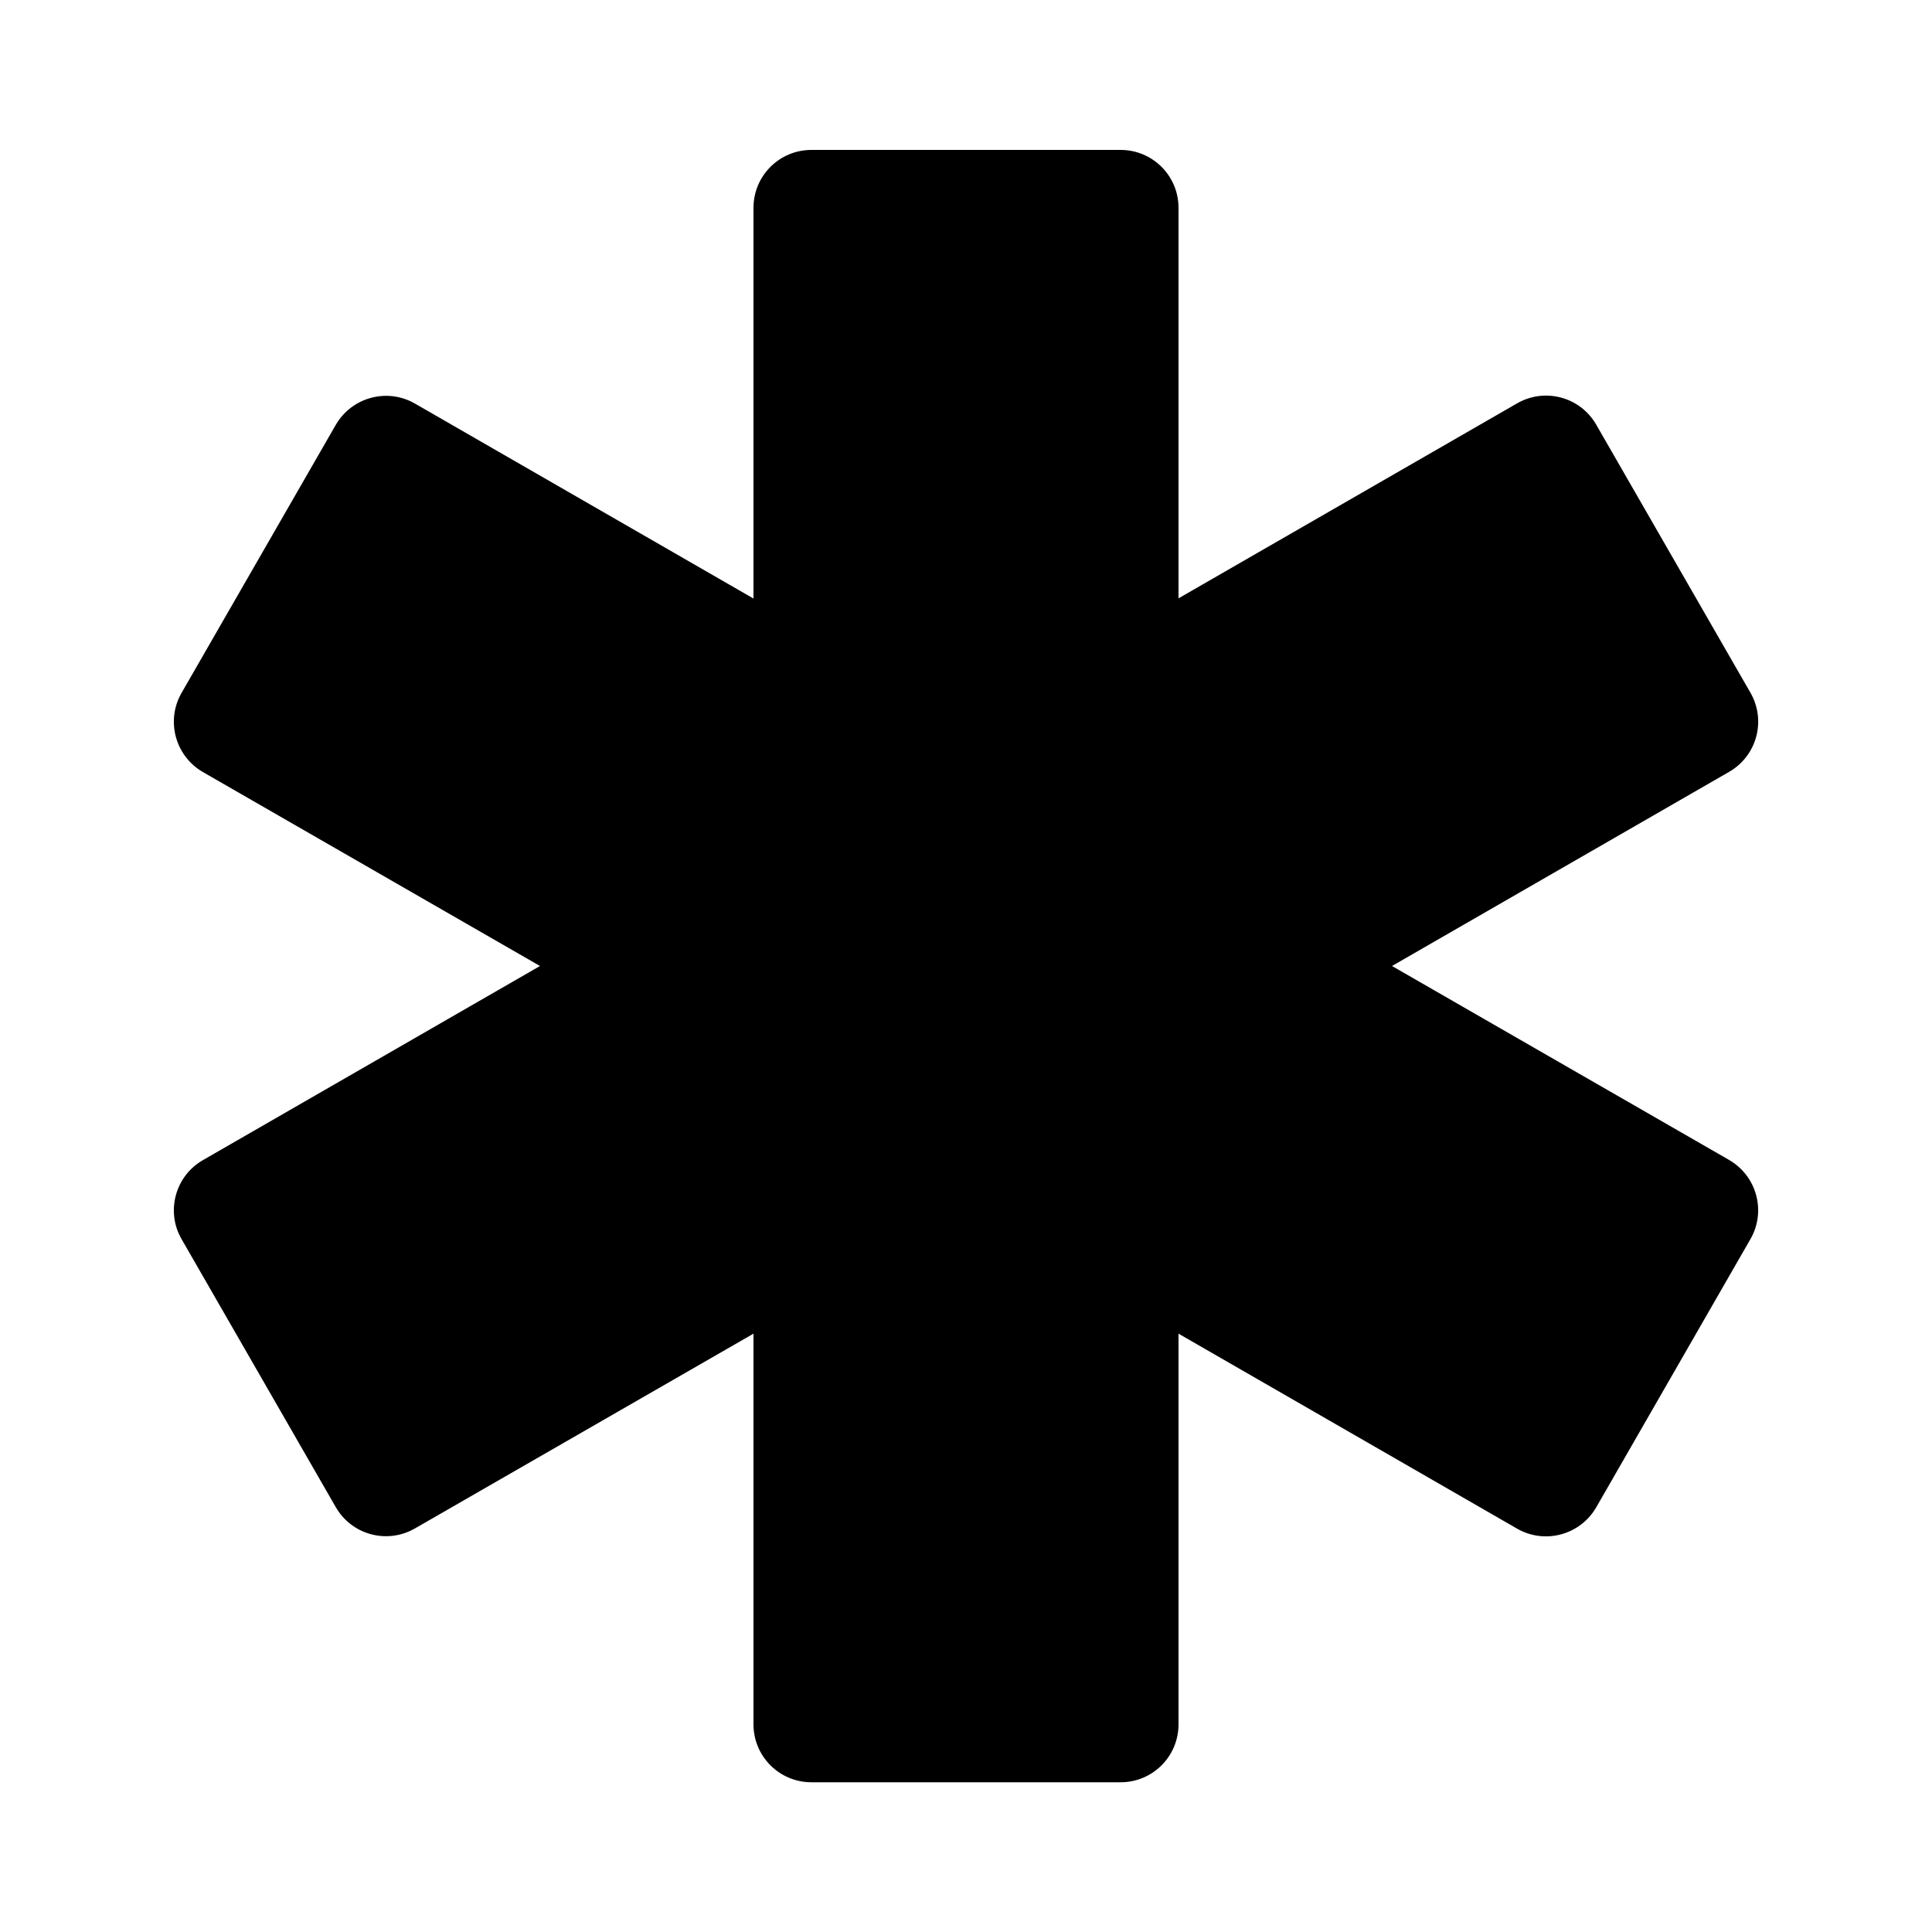 <?xml version="1.0" encoding="utf-8"?>
<!-- Generator: Adobe Illustrator 18.1.0, SVG Export Plug-In . SVG Version: 6.00 Build 0)  -->
<svg version="1.1" id="Capa_1" xmlns="http://www.w3.org/2000/svg" xmlns:xlink="http://www.w3.org/1999/xlink" x="0px" y="0px"
	 width="1000px" height="1000px" viewBox="0 0 1000 1000" enable-background="new 0 0 1000 1000" xml:space="preserve">
<path d="M94,641.4l79.8,138.7c8.3,14.4,26.6,19.3,41,11L390,690.3v202.2c0,16.6,13.4,30,30,30h160c16.6,0,30-13.4,30-30V690.3
	l175.2,100.9c14.4,8.3,32.7,3.3,41-11L906,641.4c8.3-14.4,3.3-32.7-11-41L720.5,500L895,399.5c14.4-8.3,19.3-26.6,11-41l-79.8-138.7
	c-8.3-14.4-26.6-19.3-41-11L610,309.7V107.6c0-16.6-13.4-30-30-30H420c-16.6,0-30,13.4-30,30v202.2L214.8,208.9
	c-14.4-8.3-32.7-3.3-41,11L94,358.6c-8.3,14.4-3.3,32.7,11,41L279.5,500L105,600.5C90.7,608.7,85.7,627.1,94,641.4z"/>
</svg>

